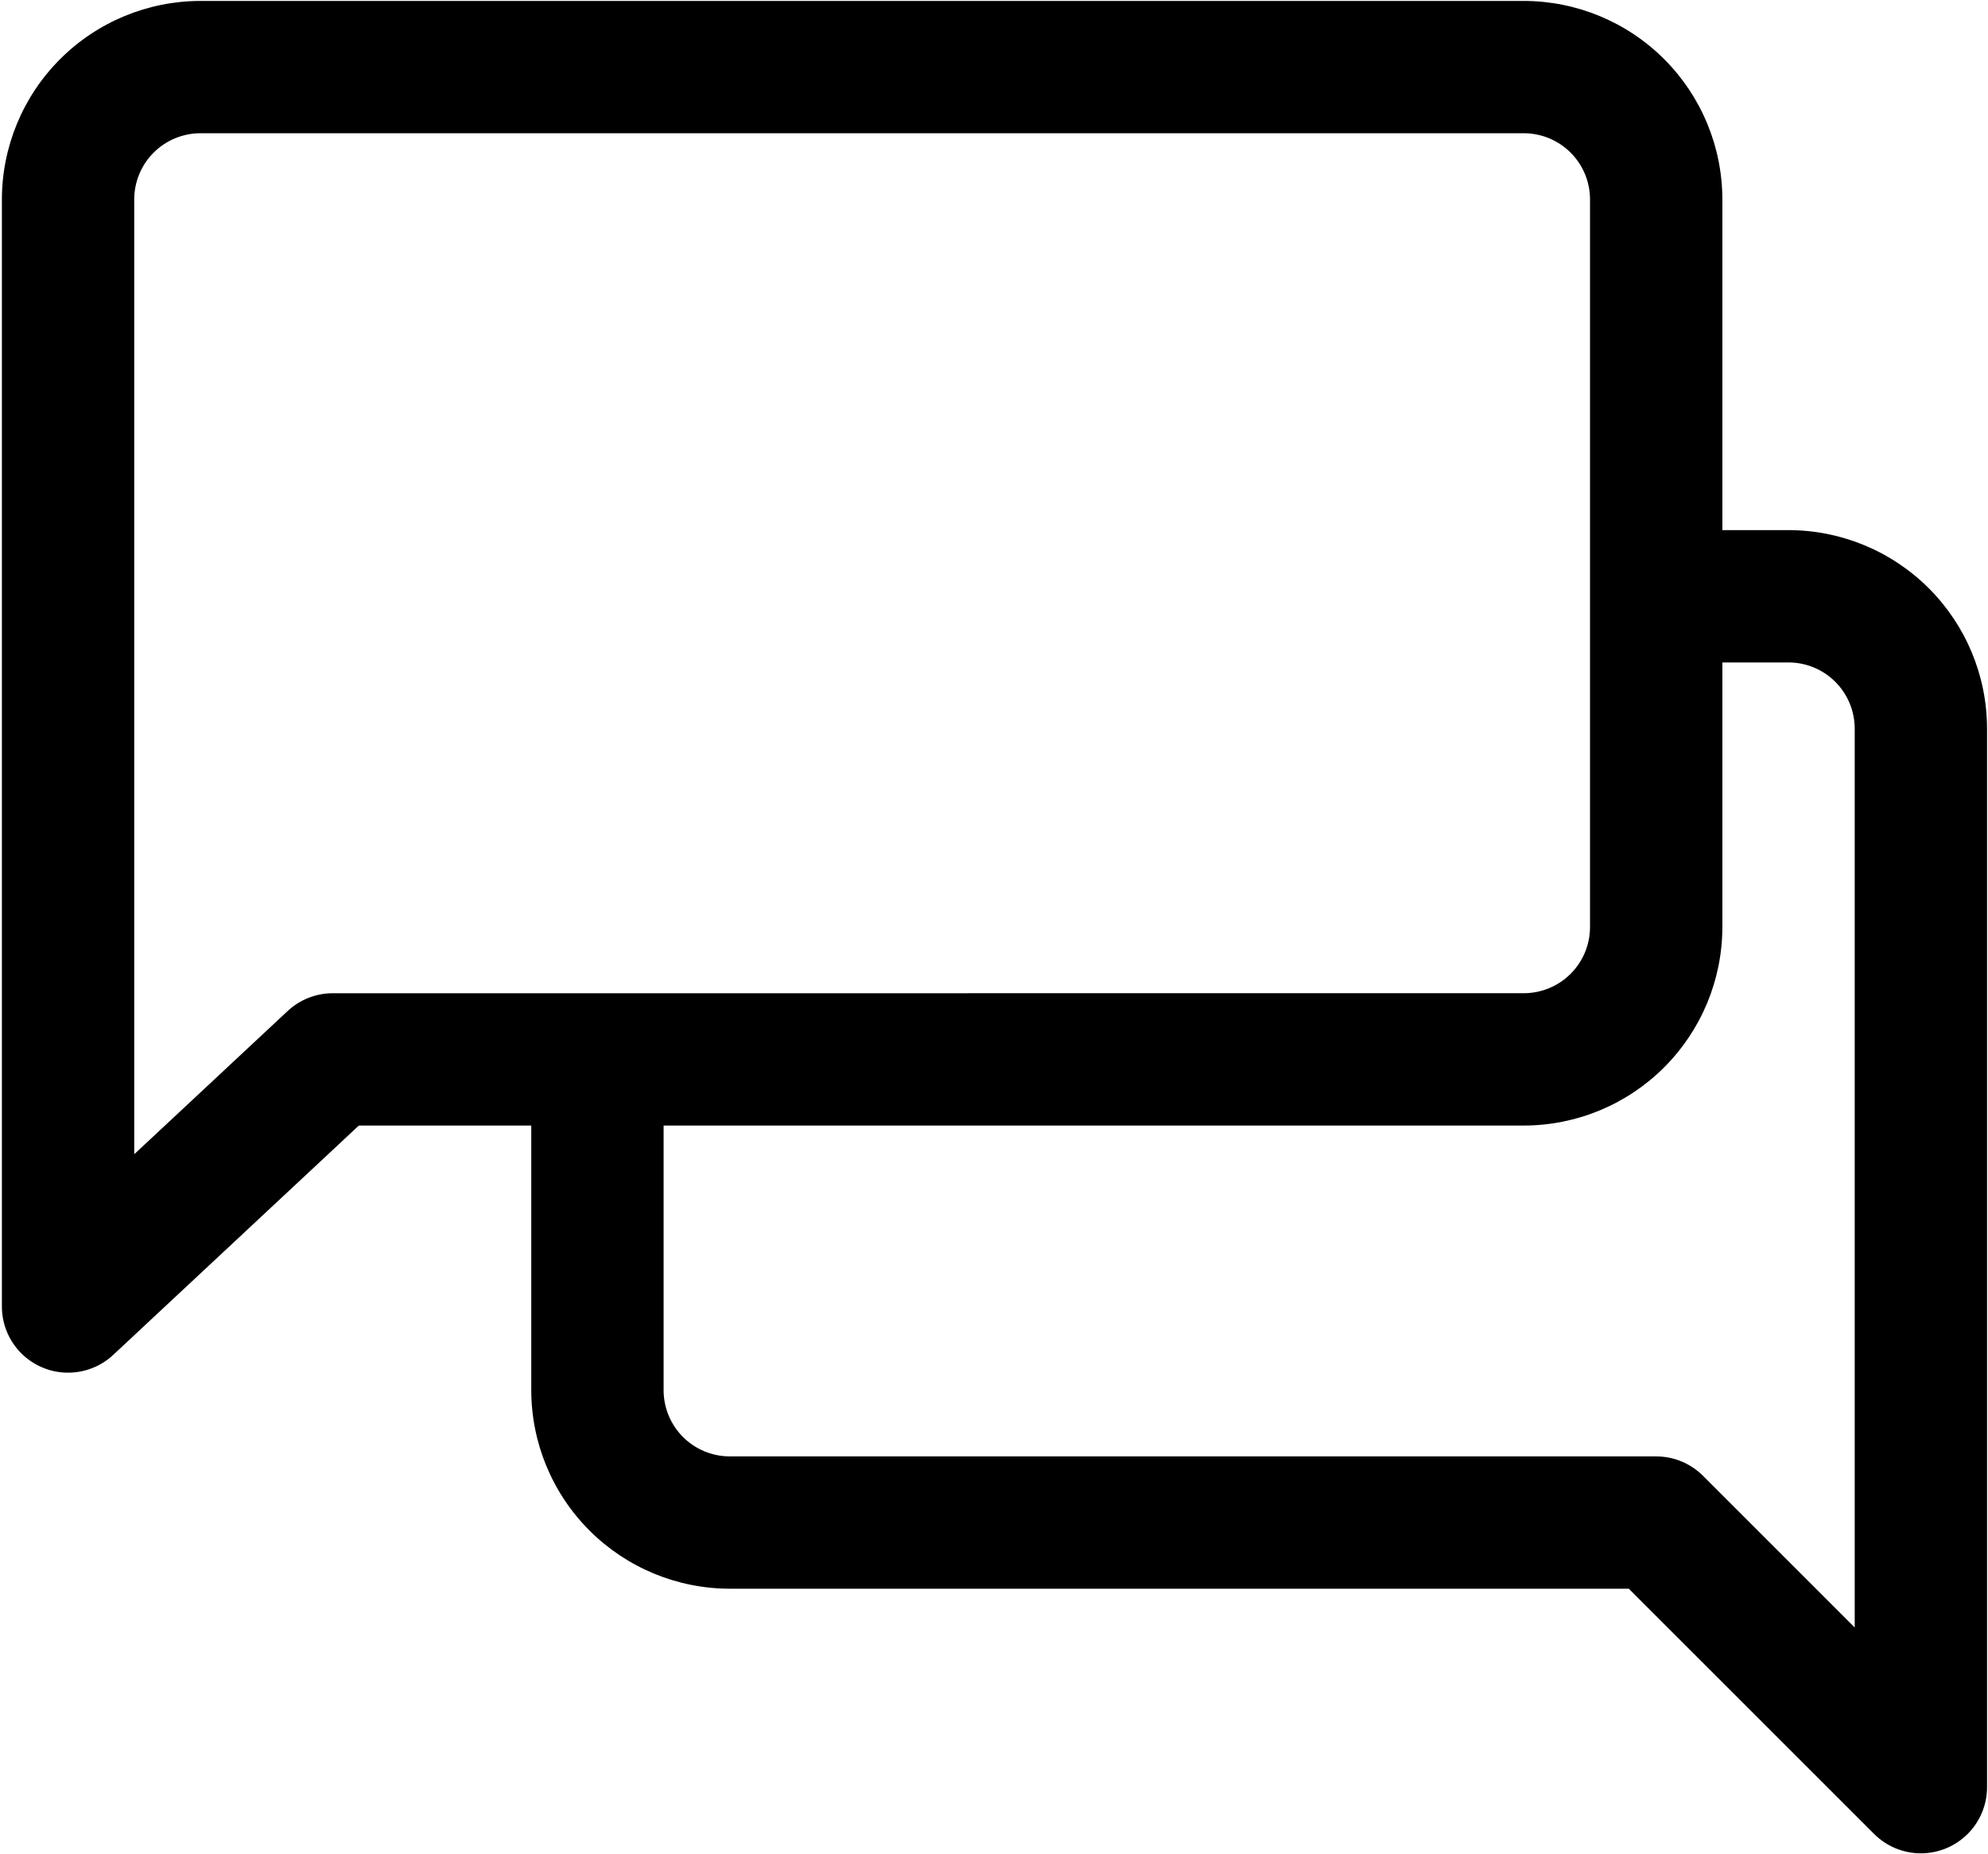 <svg width="701" height="654" viewBox="0 0 701 654" fill="none" xmlns="http://www.w3.org/2000/svg">
<path d="M630.667 186.973H607.333V70.328C607.313 51.771 599.932 33.973 586.807 20.855C573.687 7.73 555.889 0.349 537.333 0.328H70.667C52.109 0.349 34.312 7.729 21.193 20.855C8.068 33.974 0.688 51.772 0.667 70.328V460.821C0.672 466.915 3.063 472.764 7.323 477.119C11.583 481.478 17.386 483.994 23.474 484.129C29.567 484.264 35.474 482.015 39.927 477.853L126.536 396.973H187.334V490.328C187.354 508.885 194.735 526.682 207.86 539.801C220.98 552.926 238.778 560.306 257.334 560.328H574.334L660.834 646.822C665.209 651.197 671.141 653.656 677.328 653.656C683.516 653.656 689.448 651.197 693.828 646.822C698.203 642.447 700.662 636.515 700.662 630.328V256.968C700.641 238.405 693.261 220.613 680.135 207.489C667.015 194.369 649.218 186.984 630.662 186.968L630.667 186.973ZM117.333 350.307C111.417 350.307 105.724 352.562 101.407 356.604L47.333 407.088V70.328C47.339 64.14 49.797 58.208 54.172 53.833C58.547 49.458 64.479 47 70.666 46.994H537.333C543.521 47 549.453 49.458 553.828 53.833C558.203 58.208 560.661 64.14 560.666 70.328V326.968C560.661 333.15 558.203 339.082 553.828 343.457C549.453 347.832 543.521 350.29 537.333 350.301L117.333 350.307ZM654 574L600.495 520.5C596.12 516.12 590.187 513.661 584 513.661H257.333C251.146 513.656 245.214 511.198 240.839 506.823C236.464 502.448 234.005 496.516 234 490.328V396.974H537.333C555.891 396.953 573.688 389.567 586.807 376.447C599.932 363.322 607.312 345.53 607.334 326.974V233.64H630.667C636.854 233.645 642.787 236.104 647.161 240.479C651.531 244.854 653.995 250.786 654 256.973V574Z" fill="black"/>
</svg>

